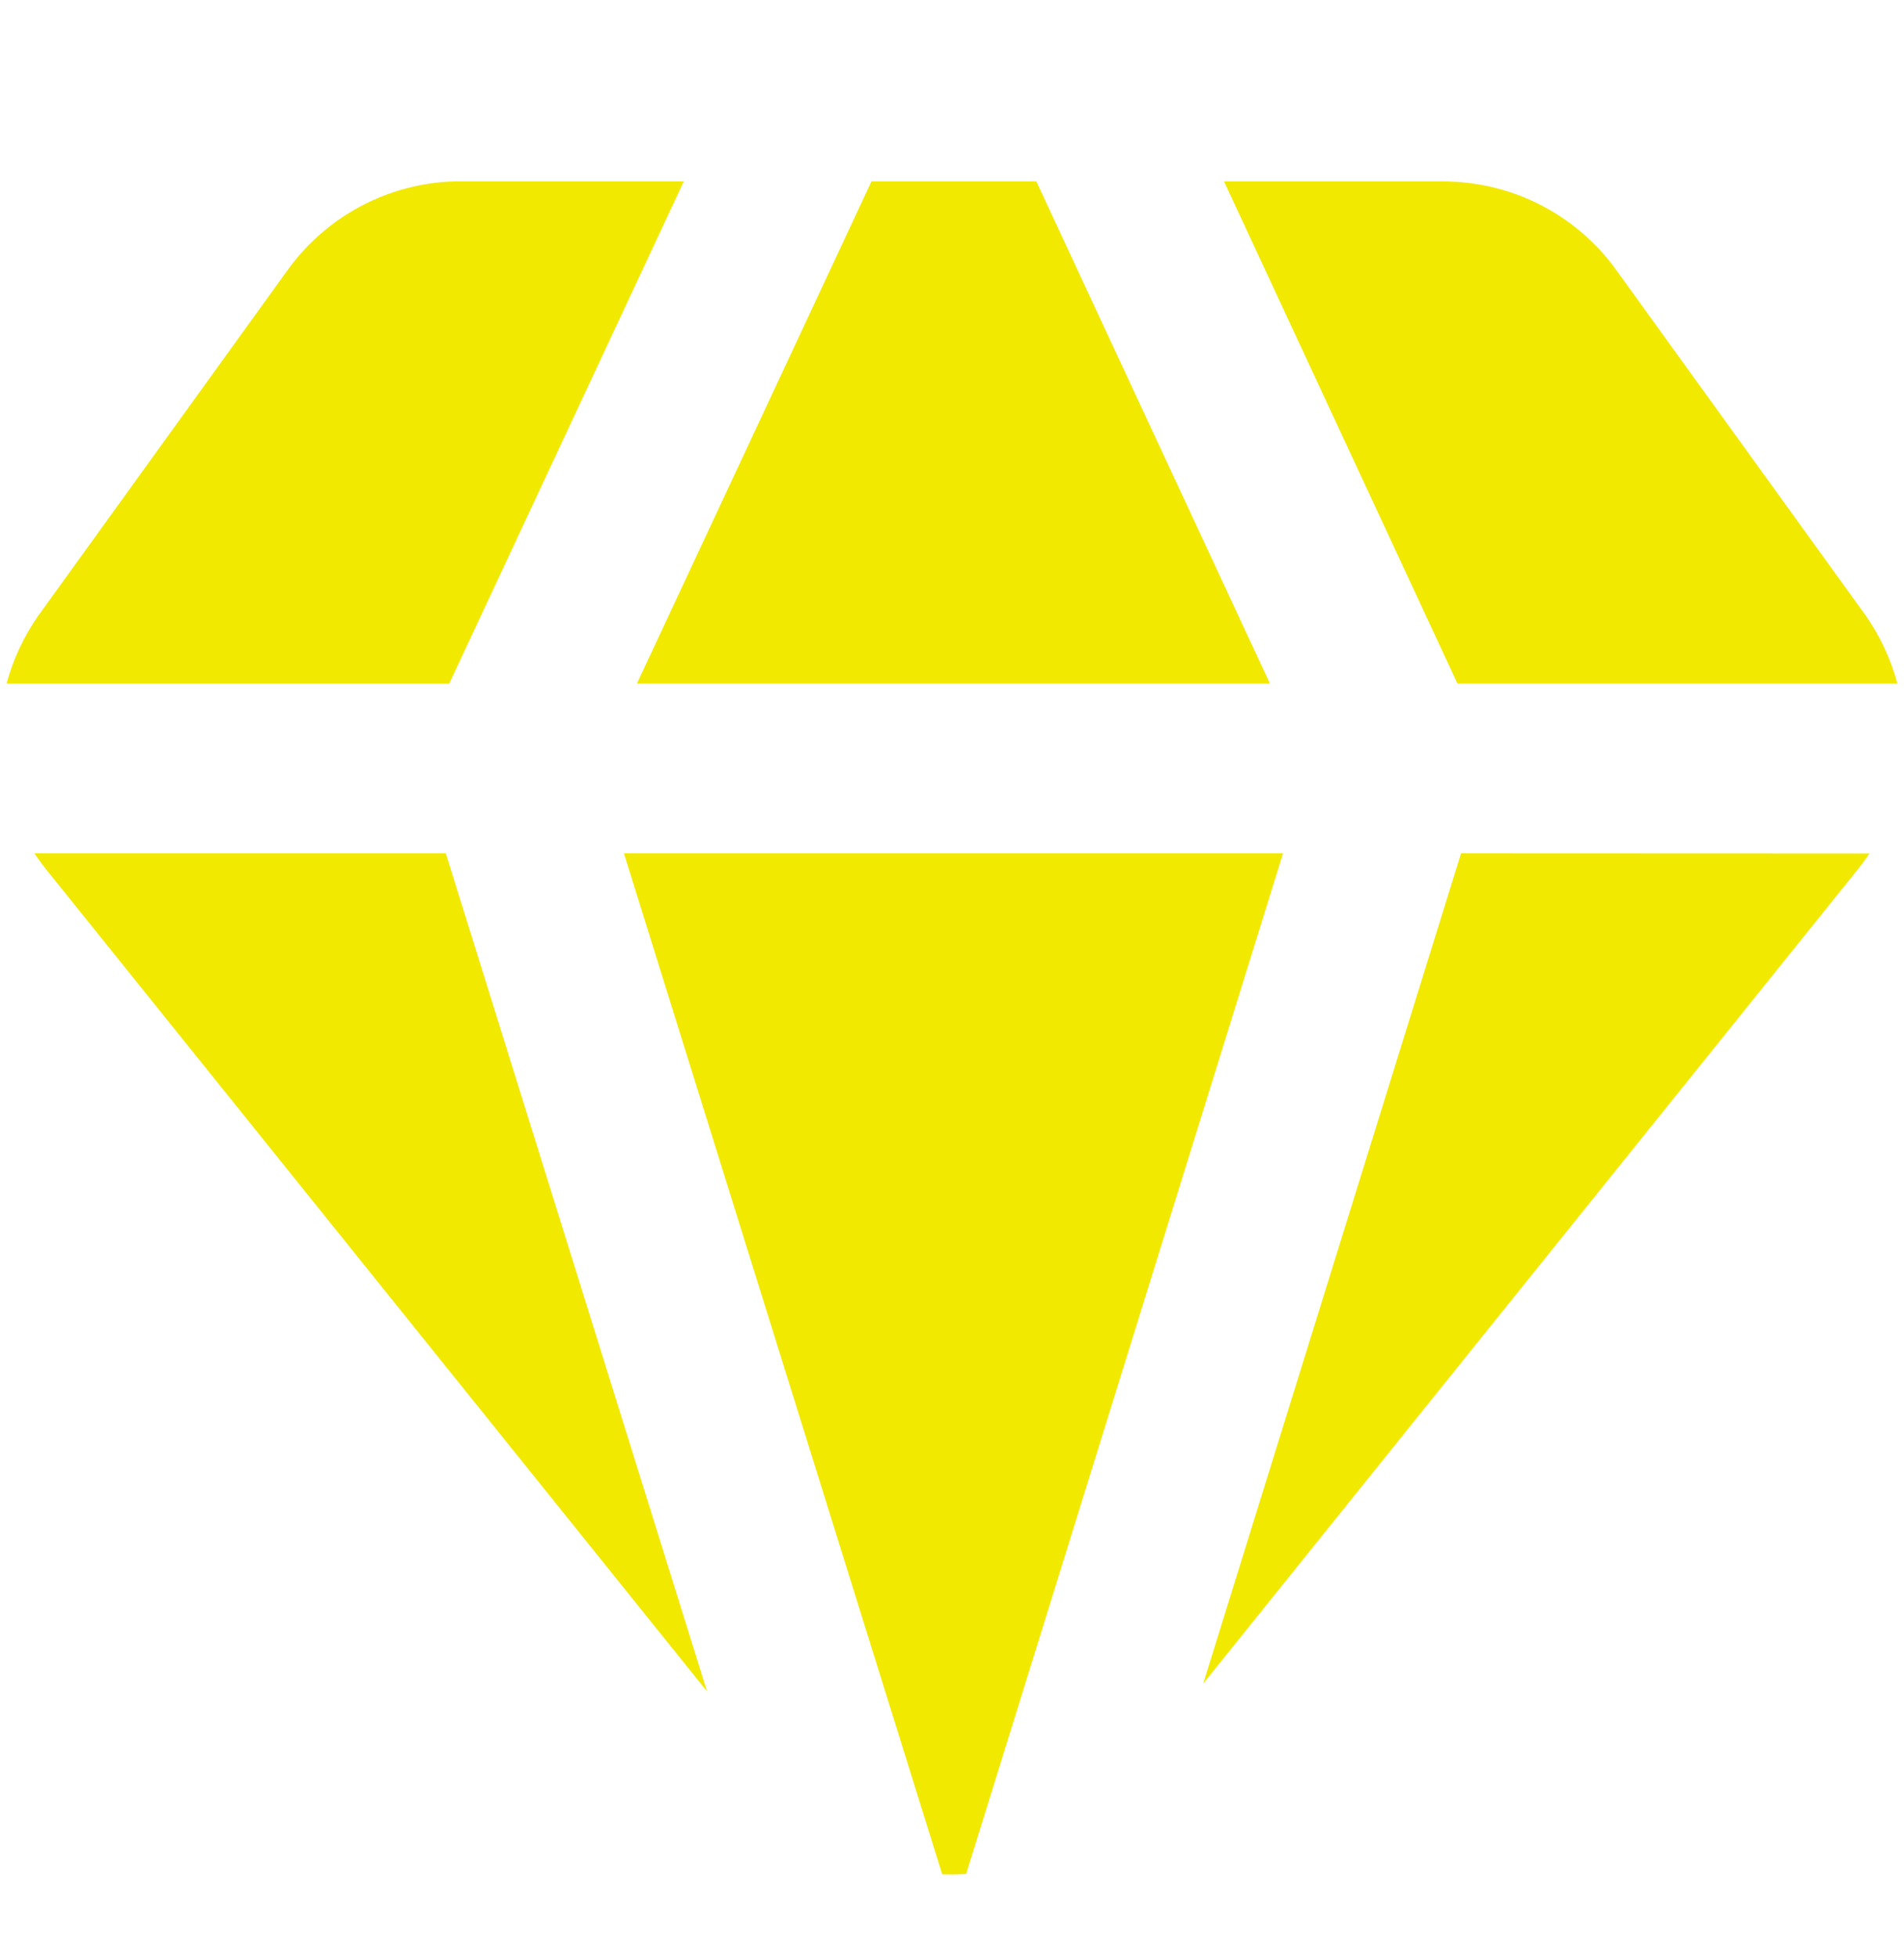 <svg width="36" height="37" viewBox="0 0 36 37" fill="none" xmlns="http://www.w3.org/2000/svg">
<path fill-rule="evenodd" clip-rule="evenodd" d="M16.478 3.428H19.594L24.009 12.917H12.045L16.478 3.428ZM8.496 12.917L12.929 3.428H8.604C7.973 3.445 7.355 3.61 6.8 3.909C6.244 4.209 5.767 4.634 5.405 5.151L0.733 11.626L0.725 11.636C0.452 12.027 0.248 12.462 0.124 12.922H8.496V12.917ZM0.653 16.131H8.429L13.369 31.974L0.939 16.517C0.838 16.394 0.742 16.267 0.653 16.136V16.131ZM11.795 16.131H24.259L18.267 35.425C18.117 35.433 17.966 35.435 17.815 35.43L11.798 16.134L11.795 16.131ZM27.625 16.131L22.75 31.825L35.062 16.514C35.163 16.392 35.258 16.265 35.347 16.134L27.625 16.131ZM35.874 12.917C35.75 12.458 35.547 12.024 35.275 11.634L35.267 11.623L30.595 5.154C30.233 4.636 29.756 4.211 29.2 3.912C28.645 3.613 28.027 3.448 27.396 3.431V3.428H23.143L27.555 12.917H35.874Z" fill="#F2E900"/>
</svg>
